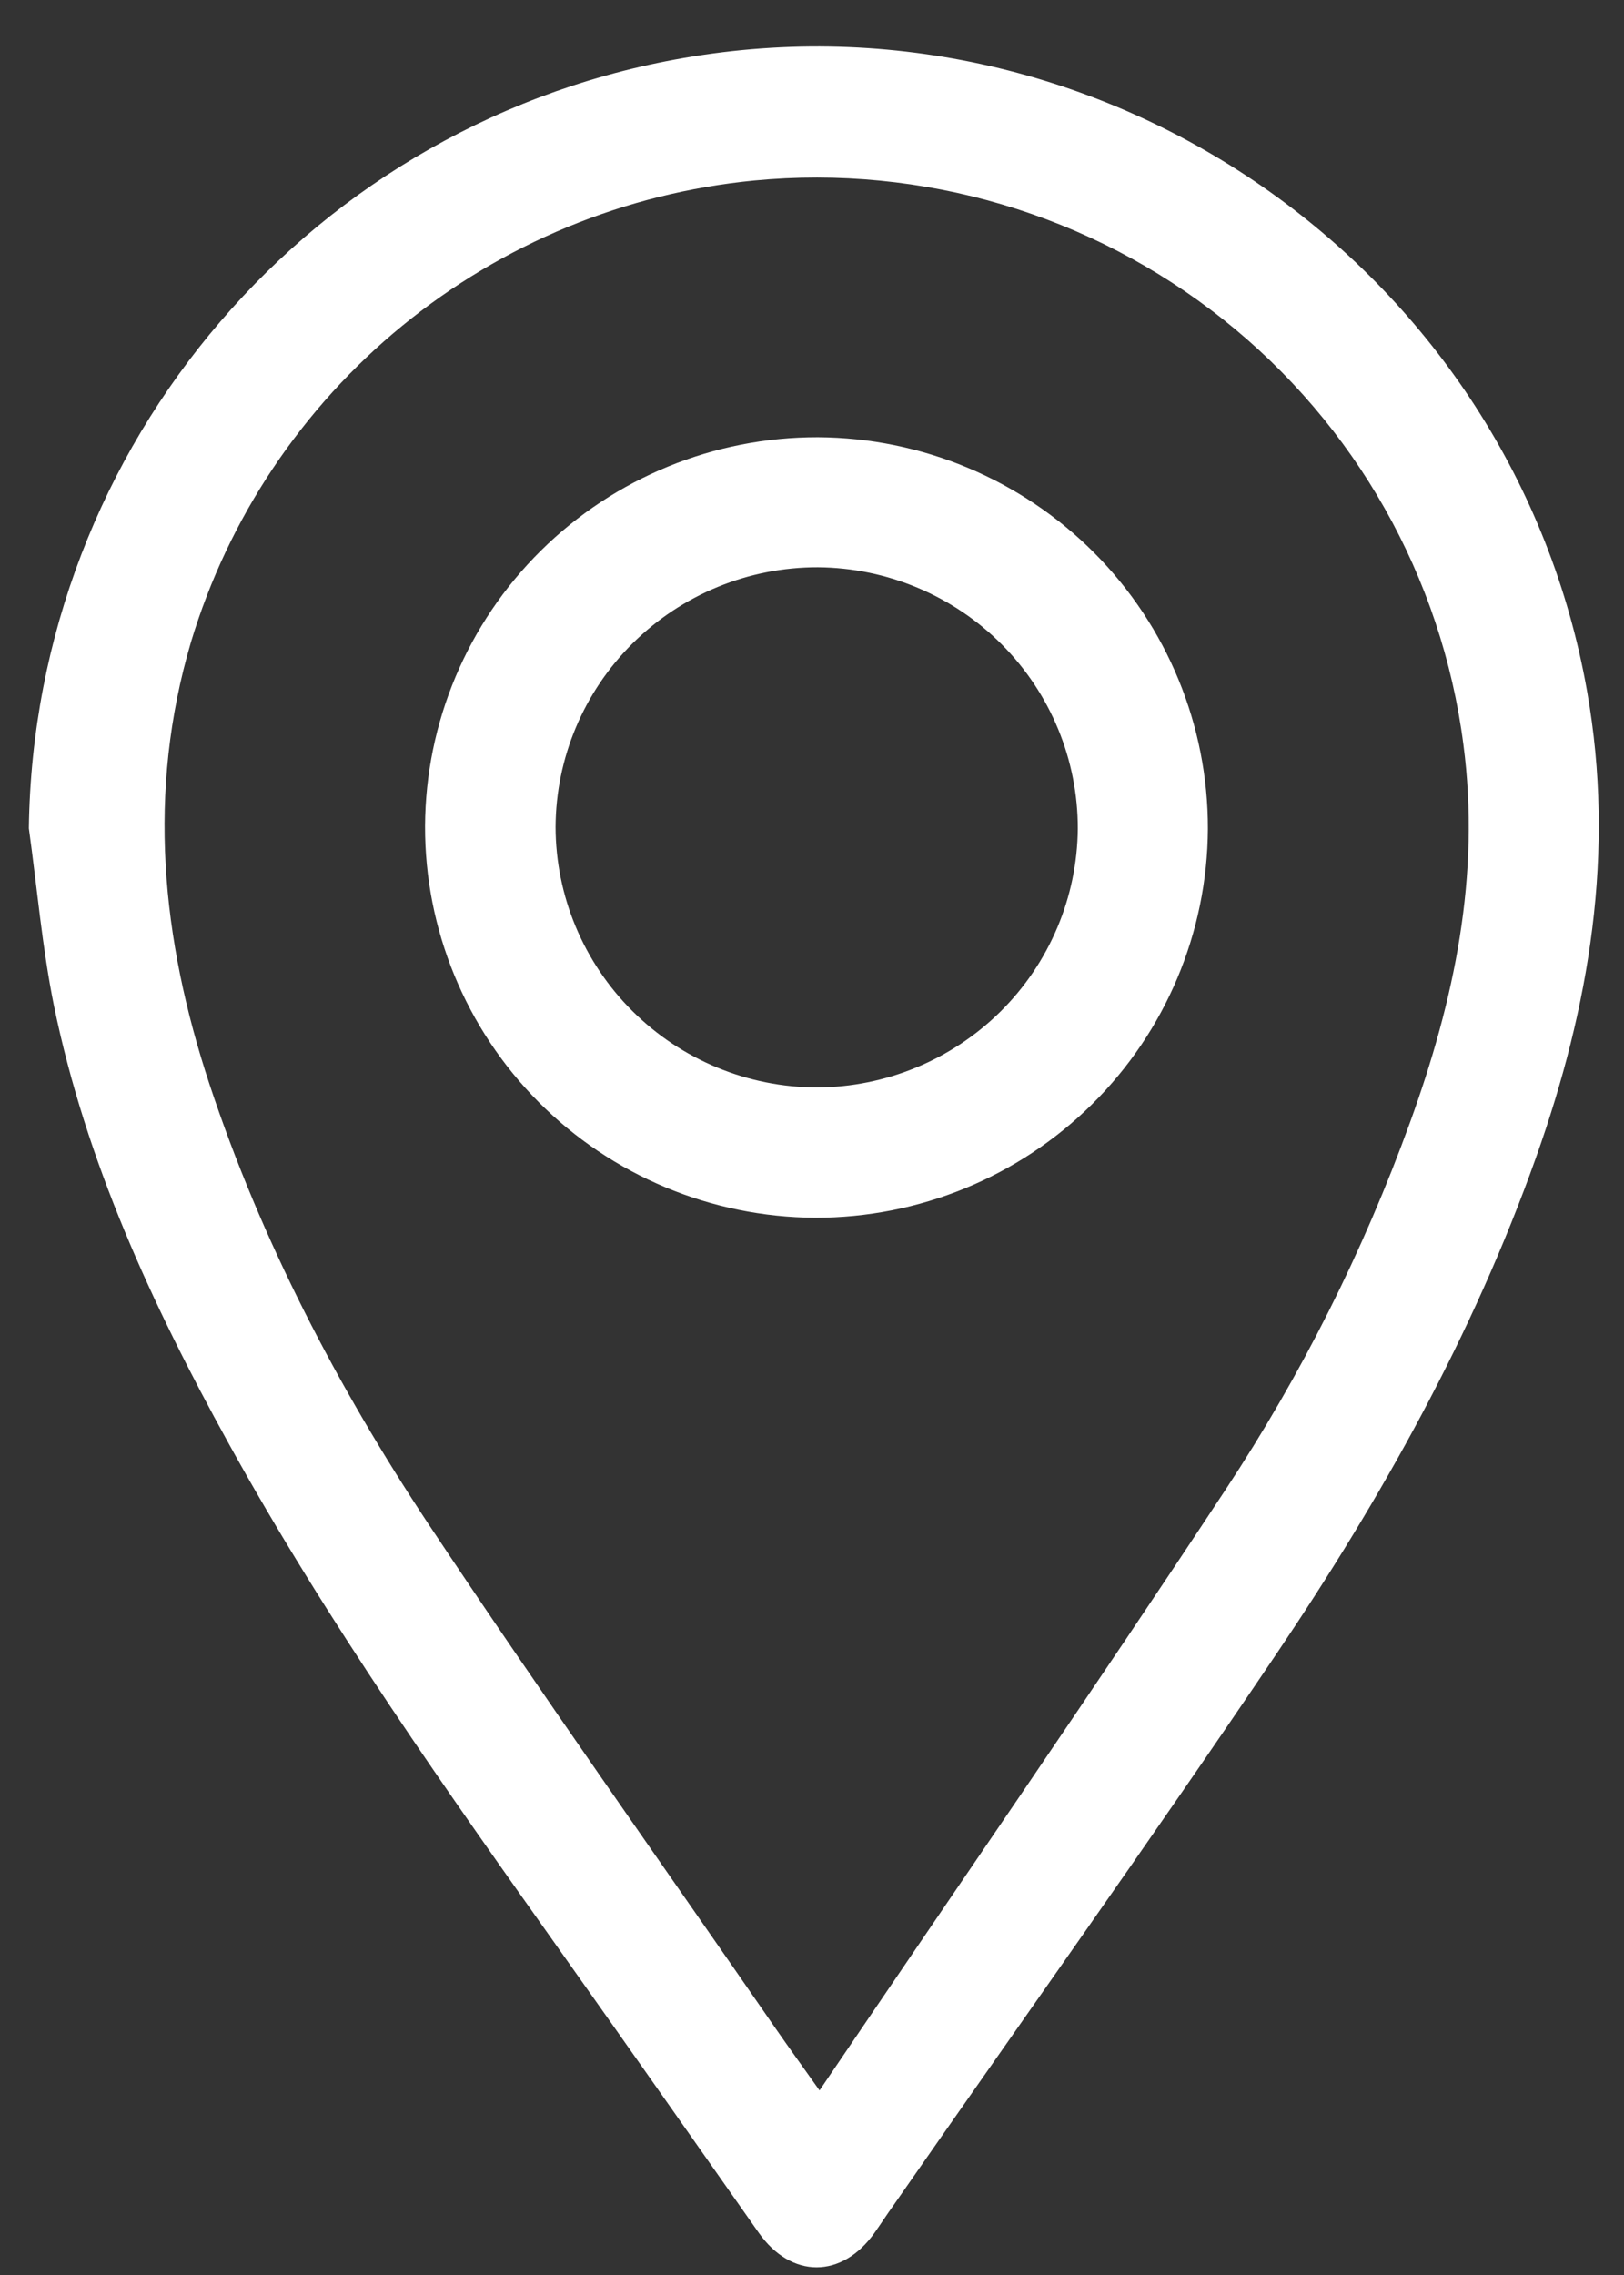 <svg width="30" height="42" viewBox="0 0 30 42" fill="none" xmlns="http://www.w3.org/2000/svg">
<rect x="0" y="0" width="30" height="42" fill="#333333" stroke="none"/>
<g clip-path="url(#clip0_12_1043)">
<path d="M0.533 15.292C0.625 8.211 5.787 2.174 12.799 1.042C20.553 -0.212 27.959 5.05 29.319 12.767C29.842 15.733 29.366 18.579 28.374 21.37C27.209 24.647 25.52 27.66 23.582 30.529C21.267 33.958 18.863 37.326 16.5 40.721C16.384 40.882 16.274 41.053 16.158 41.217C15.556 42.071 14.615 42.073 14.014 41.217C12.823 39.525 11.637 37.831 10.439 36.143C8.245 33.05 6.051 29.959 4.216 26.634C2.806 24.079 1.589 21.444 0.997 18.569C0.779 17.492 0.685 16.386 0.533 15.292ZM15.139 38.592C17.684 34.839 20.203 31.195 22.642 27.498C24.039 25.38 25.182 23.106 26.047 20.722C26.866 18.466 27.352 16.16 27.033 13.744C26.633 10.654 25.042 7.84 22.596 5.898C20.151 3.955 17.043 3.035 13.929 3.333C11.543 3.566 9.28 4.5 7.428 6.017C5.577 7.533 4.219 9.564 3.529 11.85C2.711 14.619 2.982 17.333 3.873 20.026C4.831 22.912 6.236 25.602 7.91 28.129C10.003 31.276 12.189 34.353 14.336 37.46C14.57 37.797 14.811 38.13 15.139 38.592Z" fill="white"/>
<path d="M15.055 22.481C13.137 22.47 11.302 21.703 9.952 20.347C8.602 18.991 7.846 17.157 7.852 15.248C7.862 13.338 8.631 11.511 9.992 10.166C11.352 8.821 13.193 8.068 15.11 8.072C17.027 8.083 18.862 8.85 20.212 10.205C21.562 11.561 22.318 13.394 22.313 15.304C22.303 17.213 21.534 19.041 20.173 20.386C18.813 21.732 16.972 22.485 15.055 22.481ZM10.263 15.267C10.266 16.541 10.776 17.763 11.681 18.664C12.585 19.566 13.812 20.073 15.092 20.076C16.364 20.07 17.582 19.566 18.484 18.673C19.385 17.78 19.898 16.569 19.91 15.302C19.913 14.029 19.409 12.806 18.509 11.901C17.61 10.996 16.387 10.483 15.108 10.473C13.828 10.471 12.599 10.975 11.69 11.874C10.782 12.773 10.269 13.993 10.263 15.268V15.267Z" fill="white"/>
</g>
<defs>
<clipPath id="clip0_12_1043">
<rect width="29" height="41" fill="white" transform="translate(0.533 0.858)"/>
</clipPath>
</defs>
</svg>
